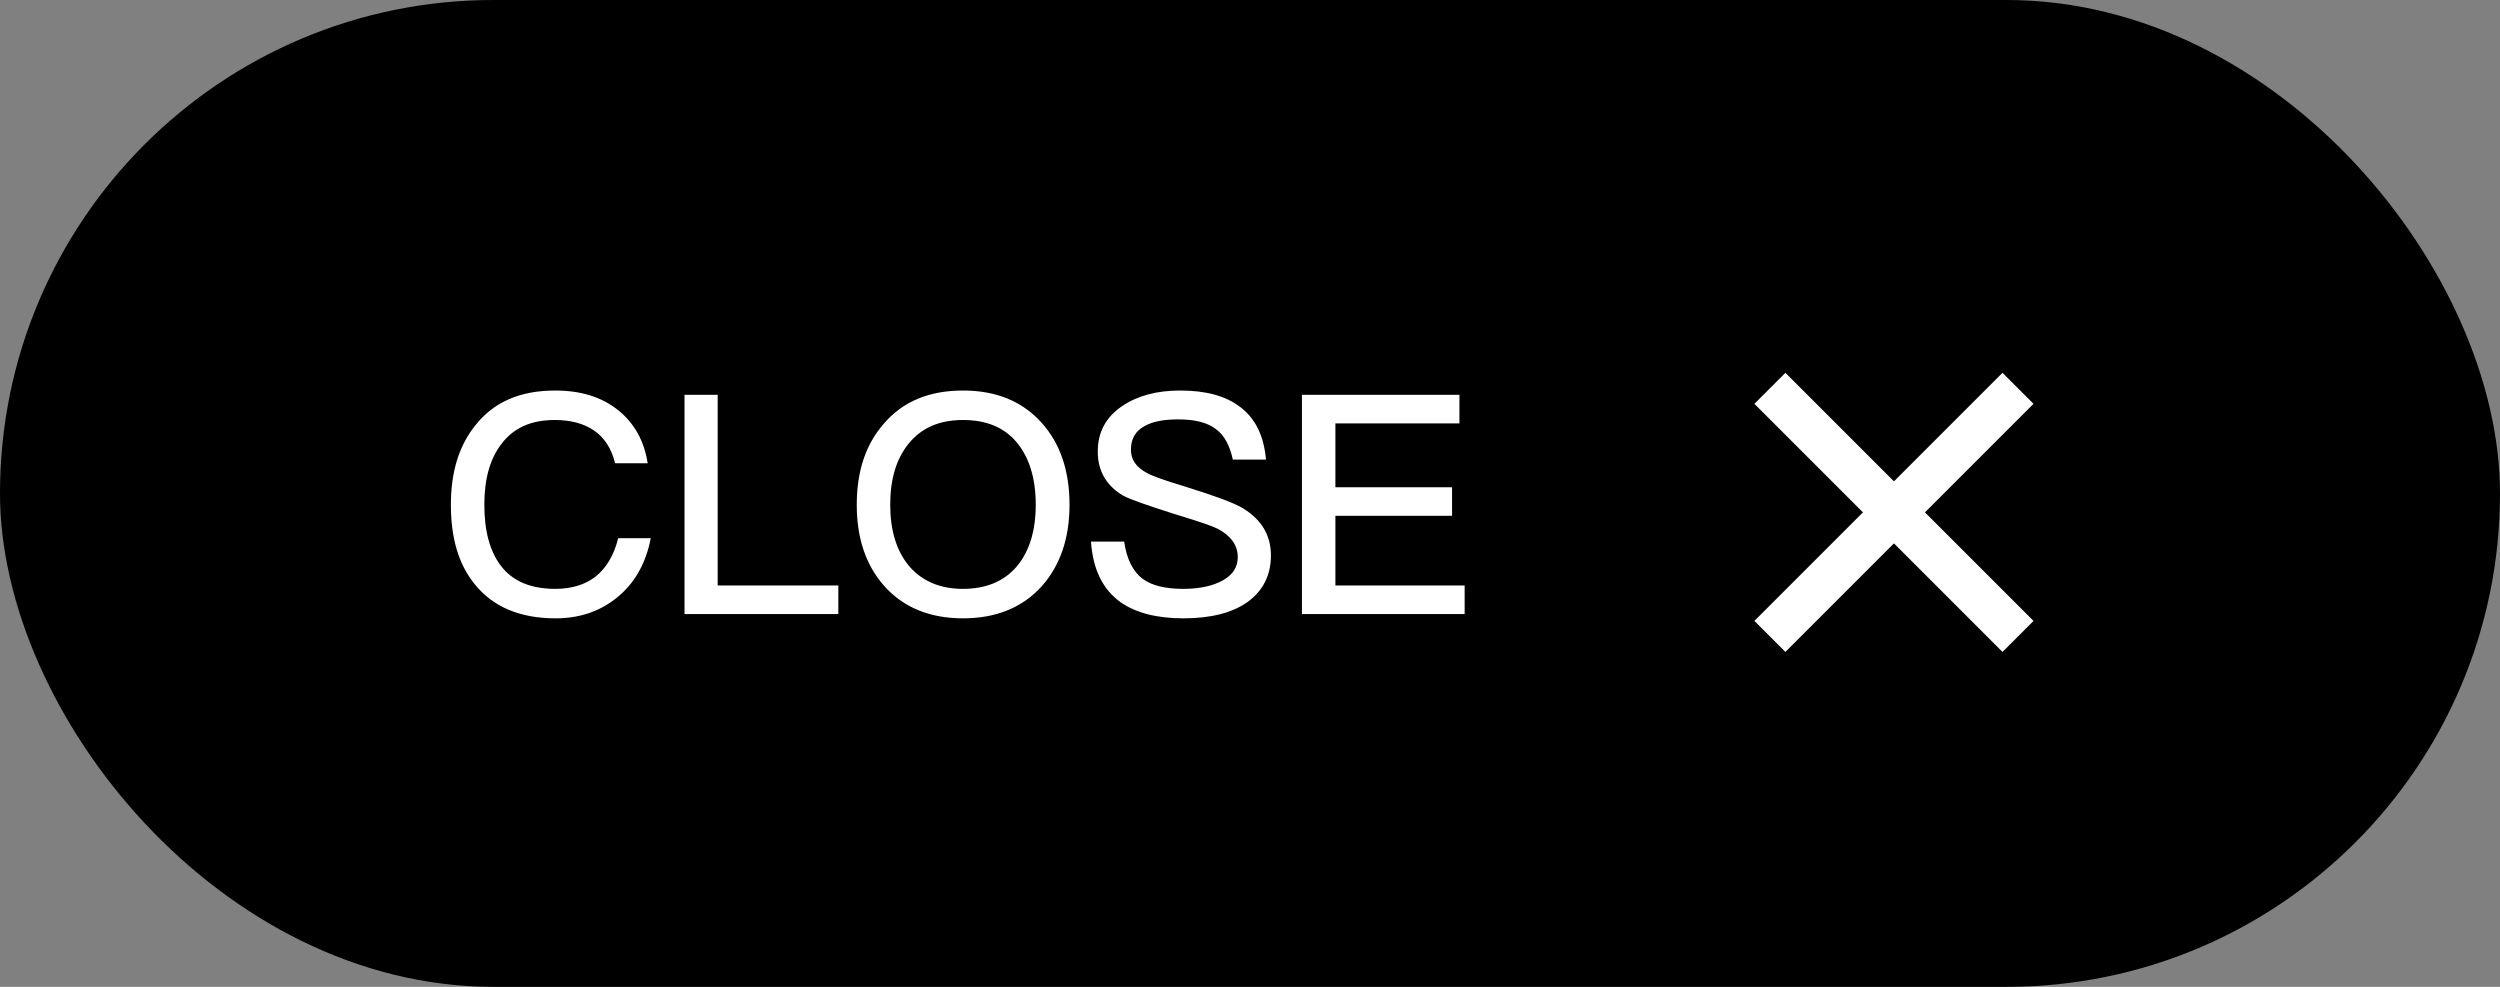 <?xml version="1.0" encoding="UTF-8"?>
<svg width="114px" height="45px" viewBox="0 0 114 45" version="1.1" xmlns="http://www.w3.org/2000/svg" xmlns:xlink="http://www.w3.org/1999/xlink">
    <rect x="0" y="0" width="114" height="45" fill="#808080" stroke="none"/>
    <!-- Generator: Sketch 49.2 (51160) - http://www.bohemiancoding.com/sketch -->
    <title>3</title>
    <desc>Created with Sketch.</desc>
    <defs></defs>
    <g id="Page-1" stroke="none" stroke-width="1" fill="none" fill-rule="evenodd">
        <g id="集团官网菜单栏" transform="translate(-1695, -41)">
            <g id="Group" transform="translate(1695, 41)">
                <g id="Group-2">
                    <rect id="Rectangle-2-Copy" fill="#000000" x="0" y="0" width="114" height="45" rx="22.5"></rect>
                    <path d="M25.32,17.808 C26.482,17.808 27.448,18.102 28.204,18.718 C28.932,19.306 29.38,20.118 29.534,21.126 L28.05,21.126 C27.882,20.454 27.56,19.95 27.084,19.628 C26.608,19.306 26.02,19.152 25.292,19.152 C24.214,19.152 23.402,19.516 22.856,20.258 C22.338,20.93 22.086,21.854 22.086,23.016 C22.086,24.22 22.338,25.144 22.842,25.802 C23.374,26.502 24.2,26.852 25.32,26.852 C26.048,26.852 26.664,26.67 27.14,26.306 C27.644,25.914 27.994,25.326 28.19,24.542 L29.674,24.542 C29.45,25.704 28.932,26.614 28.106,27.272 C27.336,27.888 26.412,28.196 25.334,28.196 C23.696,28.196 22.464,27.664 21.638,26.628 C20.91,25.732 20.56,24.528 20.56,23.016 C20.56,21.532 20.924,20.328 21.68,19.39 C22.52,18.326 23.724,17.808 25.32,17.808 Z M31.214,18.004 L32.726,18.004 L32.726,26.698 L38.228,26.698 L38.228,28 L31.214,28 L31.214,18.004 Z M43.912,17.808 C45.424,17.808 46.628,18.298 47.51,19.292 C48.35,20.23 48.77,21.476 48.77,23.016 C48.77,24.542 48.35,25.774 47.51,26.726 C46.628,27.706 45.424,28.196 43.912,28.196 C42.386,28.196 41.182,27.692 40.314,26.712 C39.474,25.76 39.068,24.528 39.068,23.016 C39.068,21.49 39.474,20.258 40.314,19.306 C41.182,18.298 42.386,17.808 43.912,17.808 Z M43.912,19.152 C42.848,19.152 42.022,19.502 41.434,20.23 C40.874,20.916 40.594,21.84 40.594,23.016 C40.594,24.178 40.874,25.102 41.434,25.788 C42.022,26.488 42.848,26.852 43.912,26.852 C44.976,26.852 45.802,26.502 46.376,25.816 C46.936,25.144 47.23,24.206 47.23,23.016 C47.23,21.812 46.936,20.874 46.376,20.188 C45.802,19.488 44.976,19.152 43.912,19.152 Z M53.81,17.808 C54.972,17.808 55.882,18.046 56.54,18.55 C57.24,19.068 57.632,19.866 57.73,20.958 L56.218,20.958 C56.078,20.314 55.826,19.838 55.434,19.558 C55.042,19.264 54.482,19.124 53.726,19.124 C53.068,19.124 52.564,19.222 52.214,19.418 C51.78,19.642 51.57,20.006 51.57,20.51 C51.57,20.958 51.808,21.308 52.312,21.574 C52.536,21.7 53.11,21.91 54.048,22.19 C55.392,22.61 56.274,22.932 56.666,23.17 C57.52,23.688 57.954,24.402 57.954,25.326 C57.954,26.222 57.604,26.922 56.904,27.44 C56.204,27.944 55.224,28.196 53.964,28.196 C52.746,28.196 51.794,27.944 51.108,27.468 C50.282,26.88 49.834,25.956 49.75,24.696 L51.262,24.696 C51.374,25.48 51.654,26.054 52.102,26.39 C52.508,26.698 53.124,26.852 53.964,26.852 C54.72,26.852 55.322,26.712 55.77,26.46 C56.218,26.208 56.442,25.858 56.442,25.41 C56.442,24.85 56.12,24.416 55.49,24.094 C55.266,23.982 54.608,23.758 53.502,23.422 C52.27,23.03 51.514,22.764 51.206,22.596 C50.436,22.134 50.058,21.462 50.058,20.594 C50.058,19.712 50.422,19.026 51.164,18.522 C51.864,18.046 52.746,17.808 53.81,17.808 Z M59.368,18.004 L66.55,18.004 L66.55,19.306 L60.894,19.306 L60.894,22.218 L66.214,22.218 L66.214,23.52 L60.894,23.52 L60.894,26.698 L66.788,26.698 L66.788,28 L59.368,28 L59.368,18.004 Z" id="CLOSE" fill="#FFFFFF"></path>
                    <rect id="Rectangle-Copy-4" fill="#FFFFFF" transform="translate(86.364, 23.364) rotate(-45) translate(-86.364, -23.364) " x="78.364" y="22.364" width="16" height="2"></rect>
                    <rect id="Rectangle-Copy-5" fill="#FFFFFF" transform="translate(86.364, 23.364) scale(-1, 1) rotate(-45) translate(-86.364, -23.364) " x="78.364" y="22.364" width="16" height="2"></rect>
                </g>
            </g>
        </g>
    </g>
</svg>